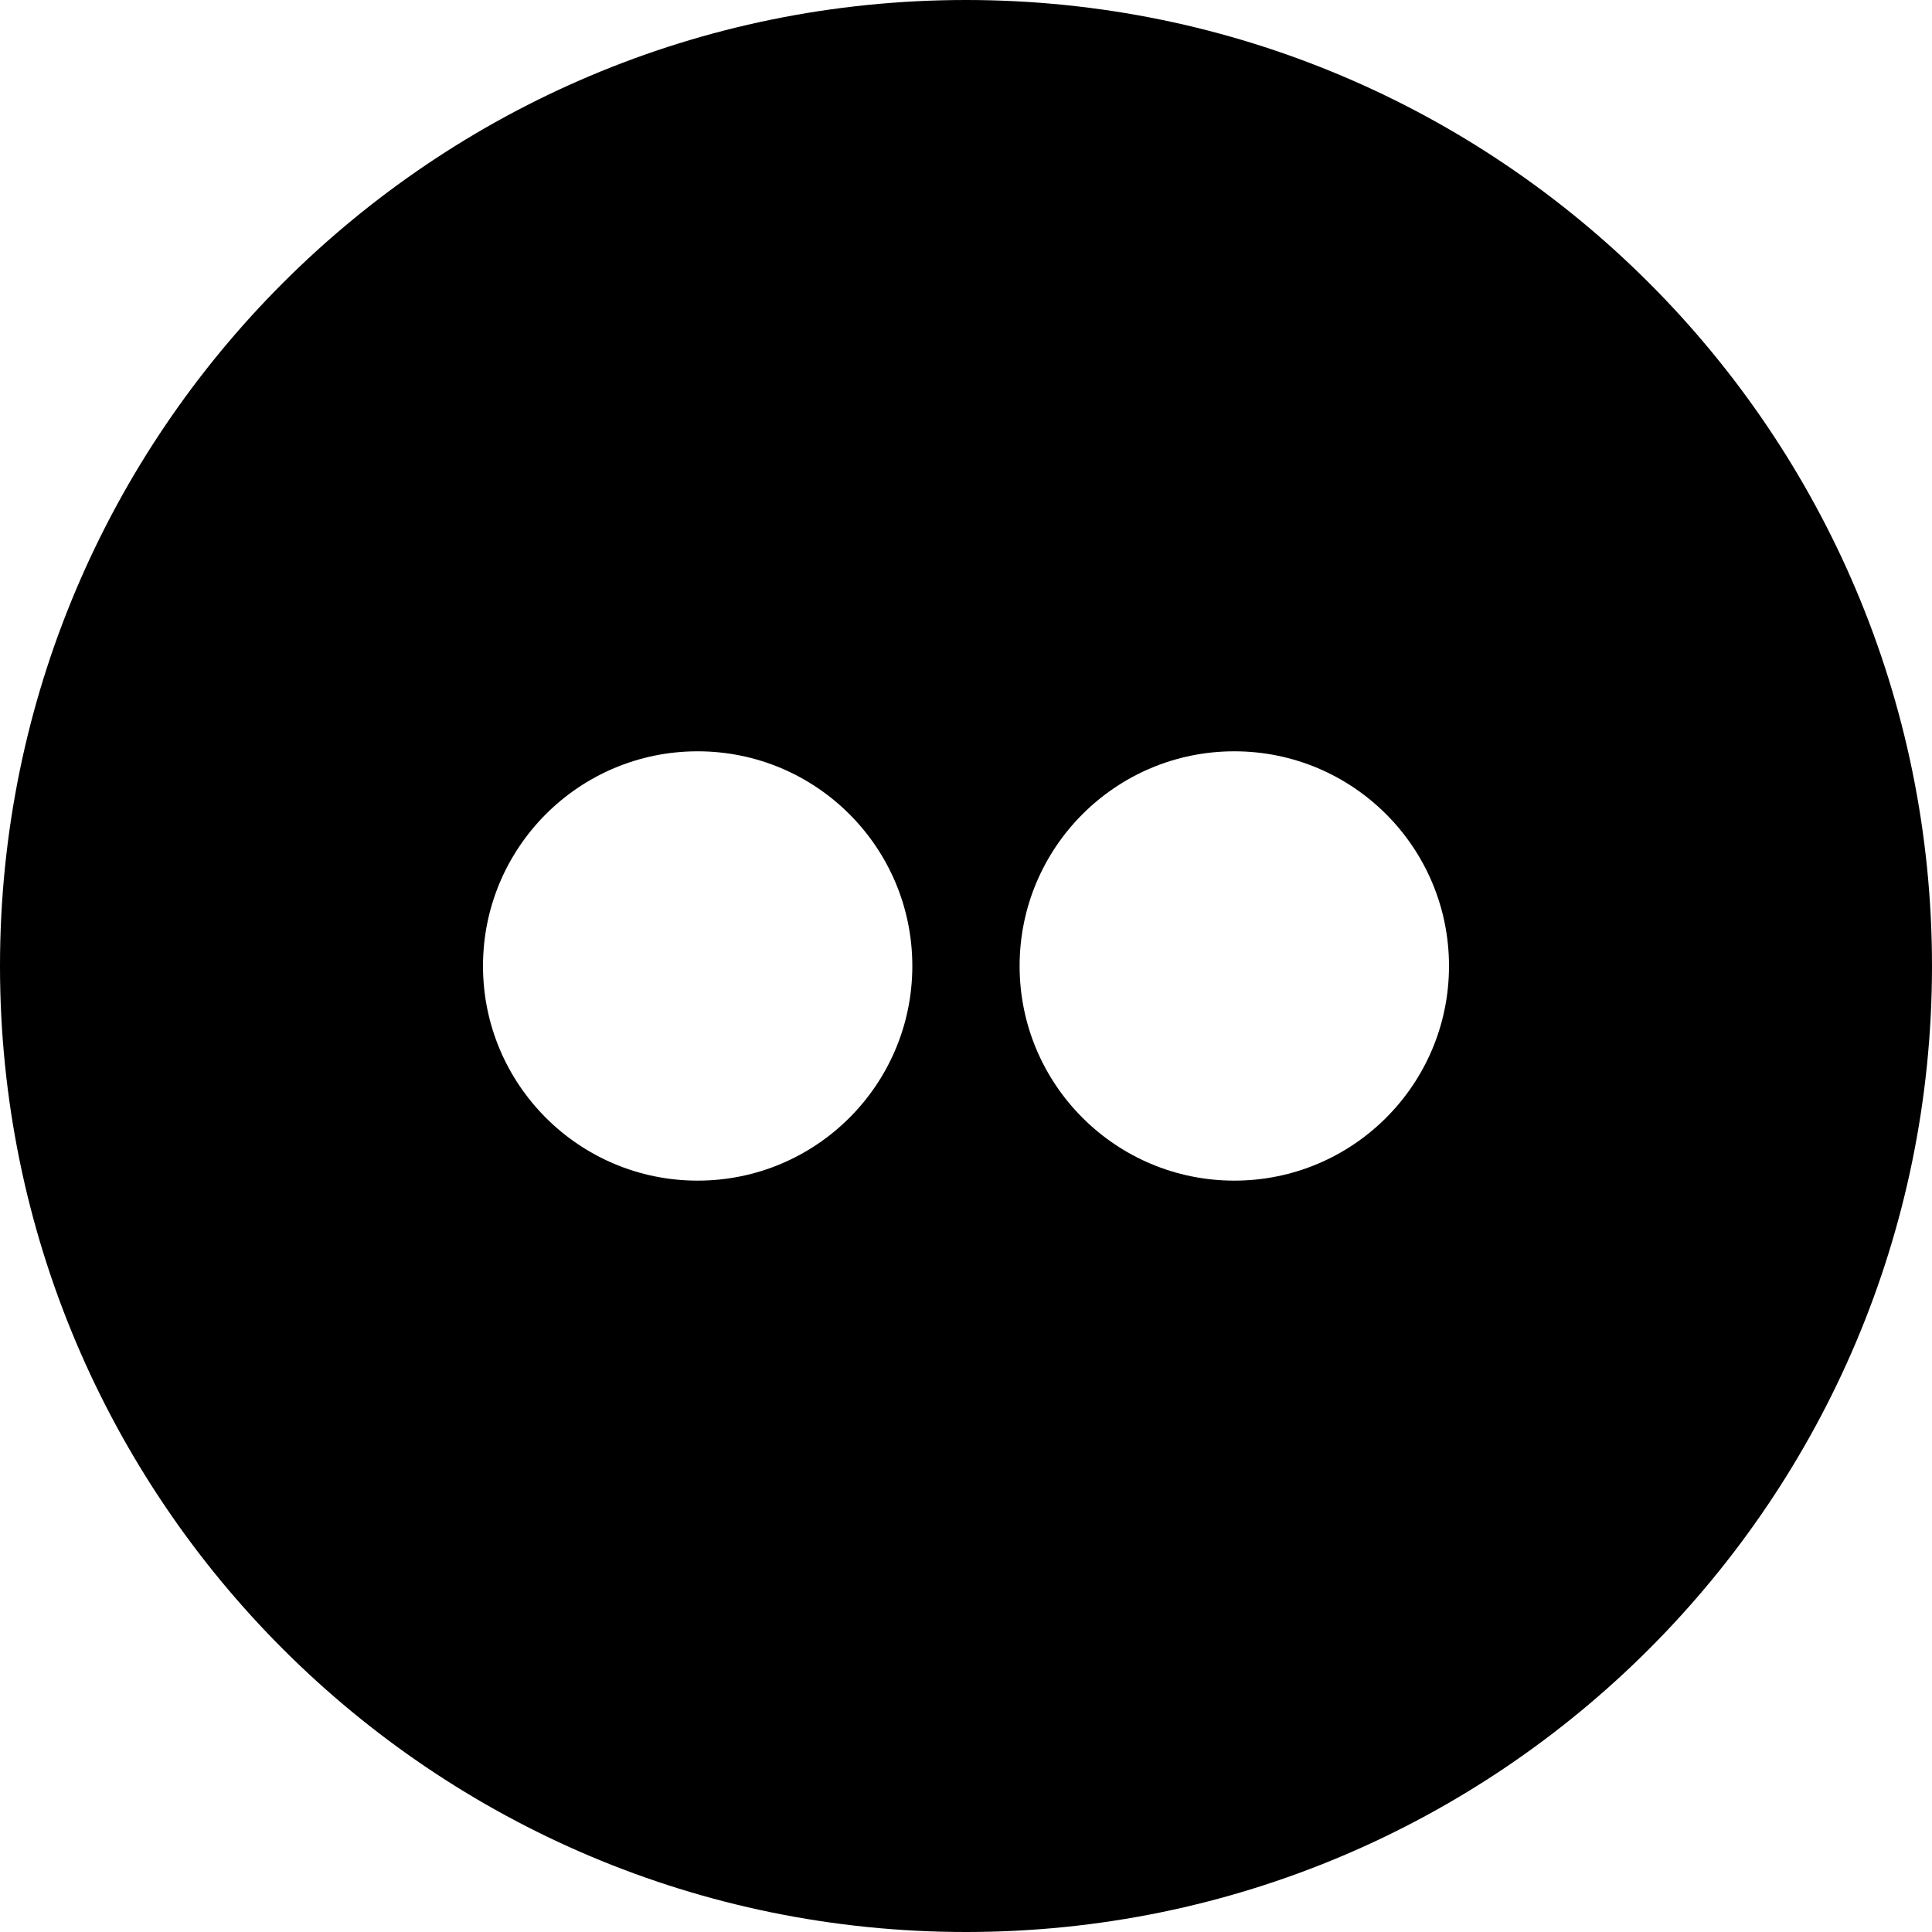 <svg width="32px" height="32px" viewBox="0 0 32 32" version="1.1" xmlns="http://www.w3.org/2000/svg" xmlns:xlink="http://www.w3.org/1999/xlink">
  <path d="M20.444,19.555 C18.48,19.555 16.888,17.963 16.888,16 C16.888,14.036 18.48,12.444 20.444,12.444 C22.408,12.444 24,14.036 24,16 C24,17.963 22.408,19.555 20.444,19.555 M11.555,19.555 C9.591,19.555 8,17.963 8,16 C8,14.036 9.591,12.444 11.555,12.444 C13.519,12.444 15.111,14.036 15.111,16 C15.111,17.963 13.519,19.555 11.555,19.555 M16,0 C7.163,0 0,7.163 0,16 C0,24.836 7.163,32 16,32 C24.836,32 32,24.836 32,16 C32,7.163 24.836,0 16,0"></path>
</svg>